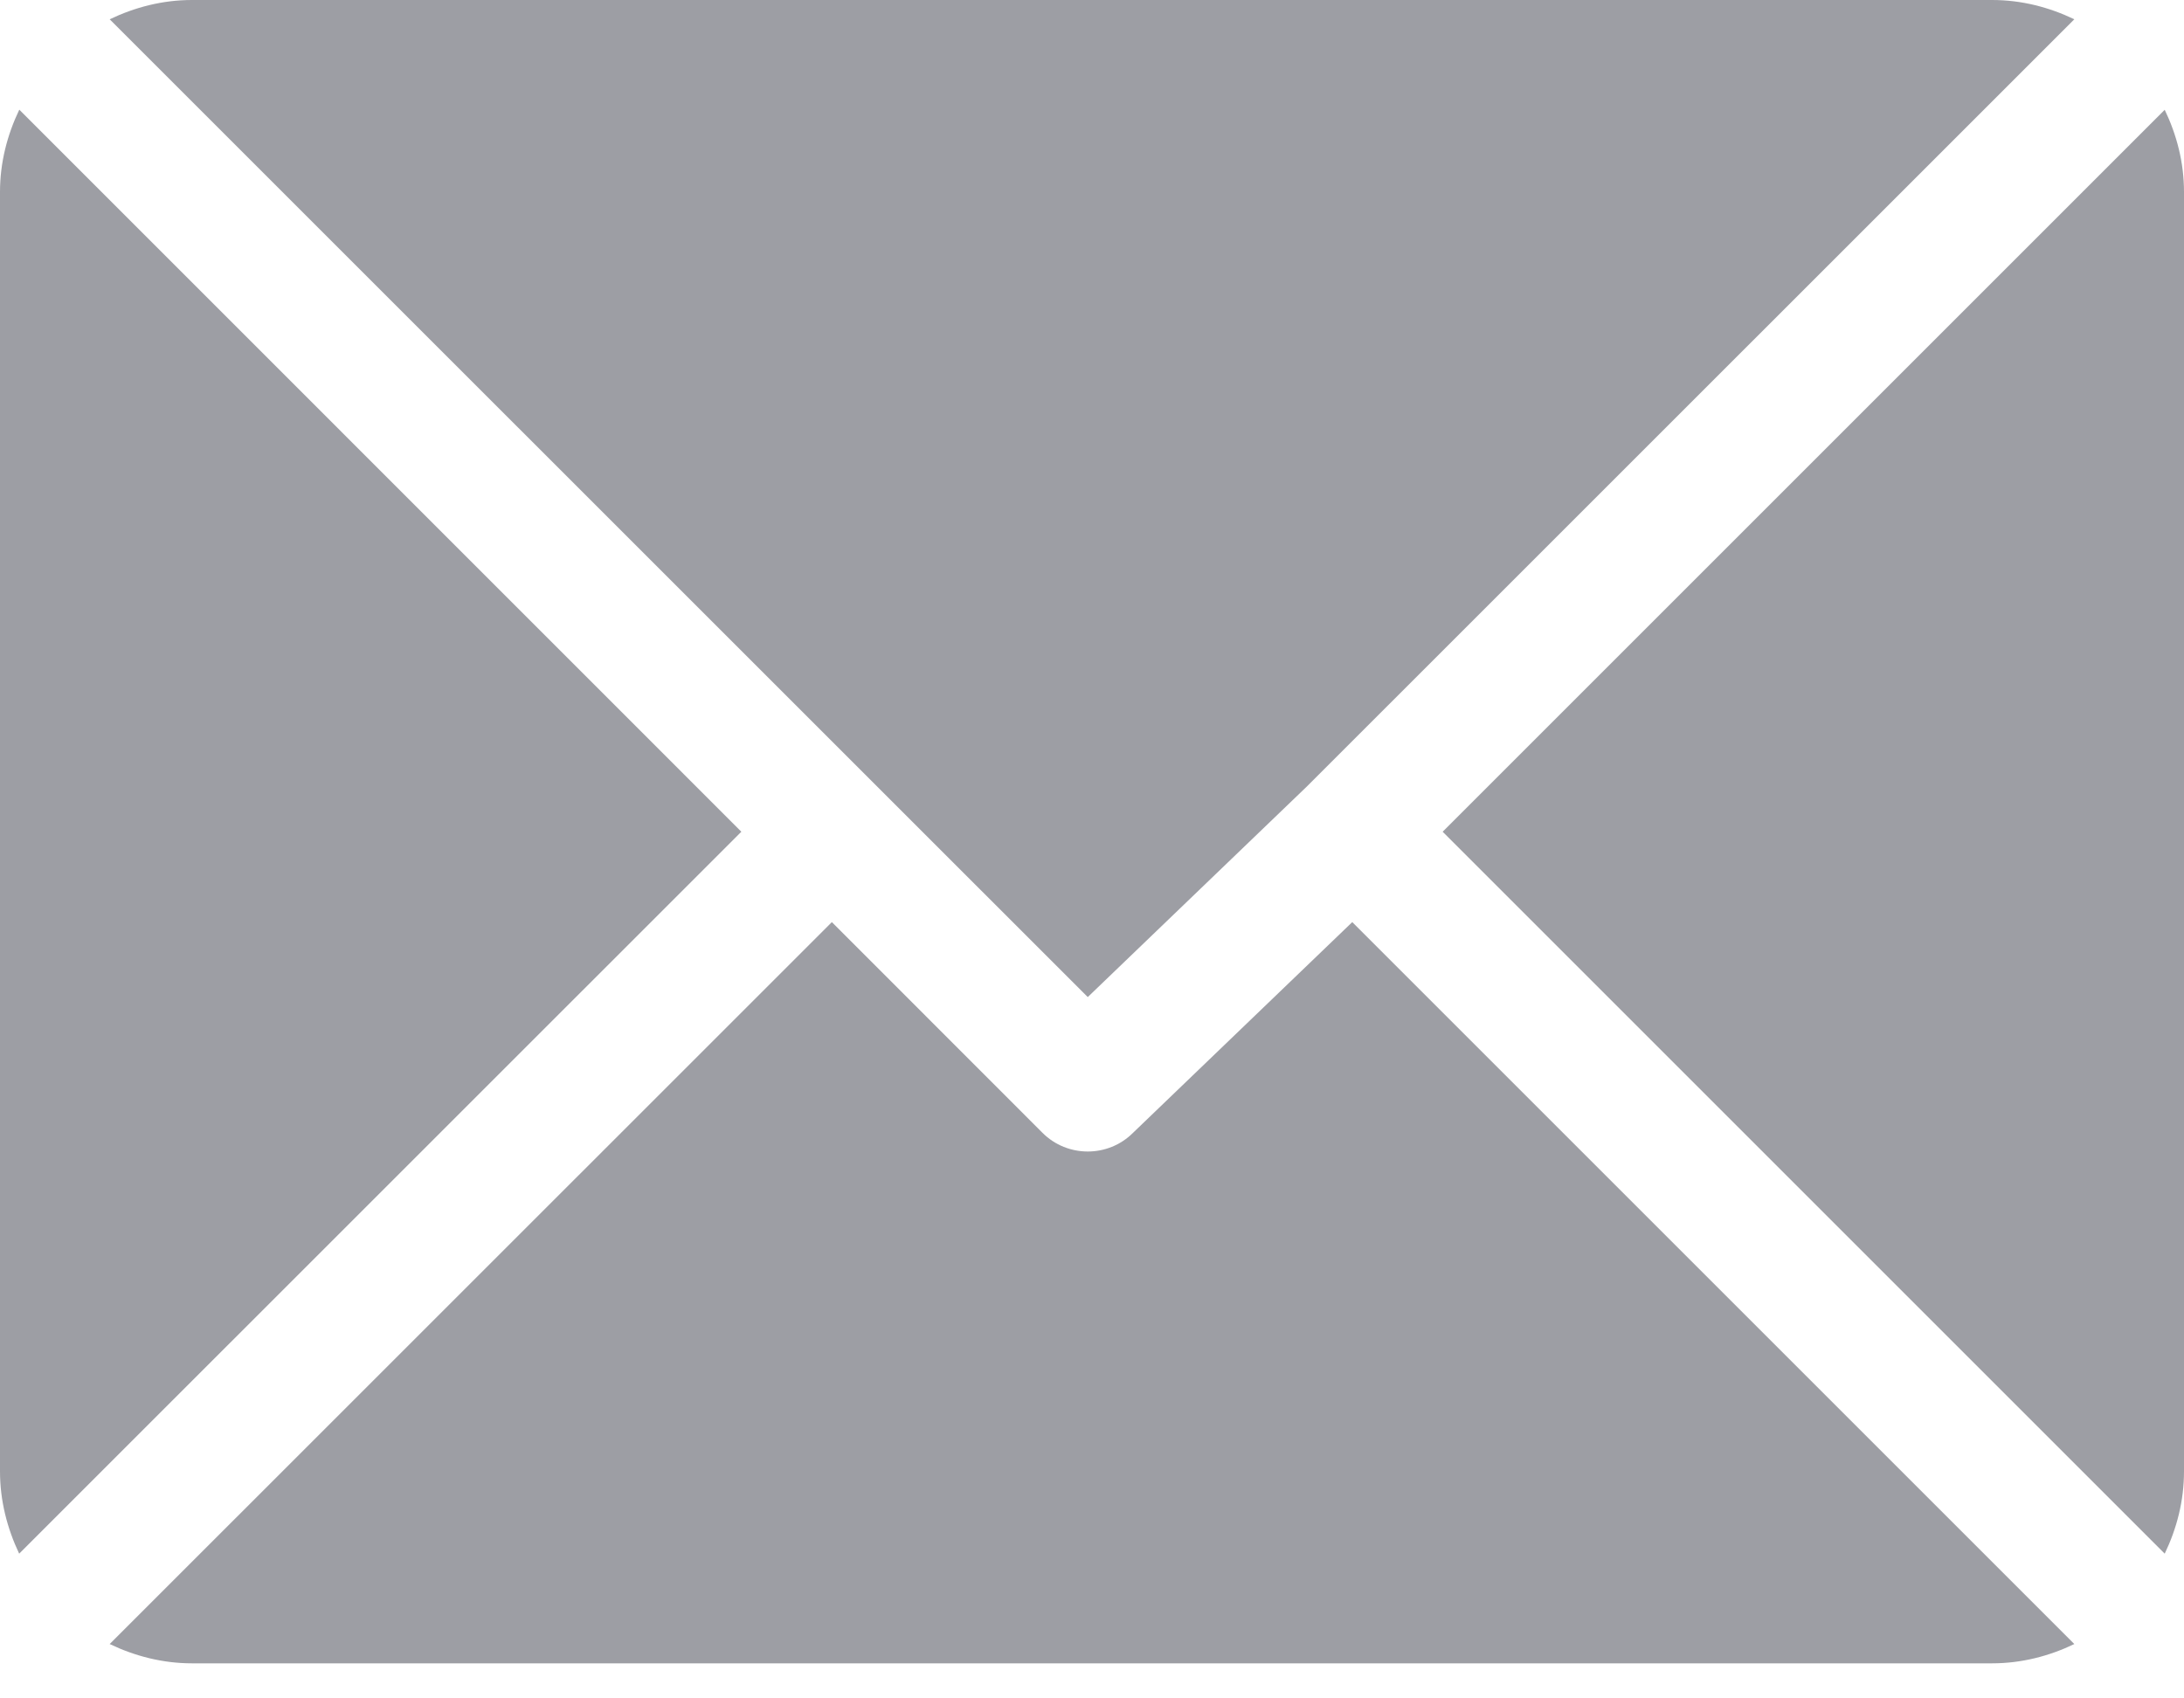 <svg width="18" height="14" viewBox="0 0 18 14" fill="none" xmlns="http://www.w3.org/2000/svg">
<path d="M16.418 0H1.582C1.339 0 1.111 0.06 0.904 0.159L8.965 8.219L10.771 6.483C10.771 6.483 10.772 6.483 10.772 6.483C10.772 6.483 10.772 6.482 10.772 6.482L17.096 0.159C16.89 0.06 16.662 0 16.418 0Z" fill="#9D9EA4"/>
<path d="M17.841 0.905L11.89 6.856L17.841 12.807C17.94 12.601 18 12.373 18 12.129V1.582C18 1.339 17.94 1.111 17.841 0.905Z" fill="#9D9EA4"/>
<path d="M0.159 0.904C0.06 1.111 0 1.339 0 1.582V12.129C0 12.372 0.06 12.6 0.158 12.807L6.11 6.856L0.159 0.904Z" fill="#9D9EA4"/>
<path d="M11.145 7.601L9.338 9.338C9.235 9.441 9.1 9.492 8.965 9.492C8.83 9.492 8.695 9.441 8.592 9.338L6.856 7.601L0.904 13.552C1.111 13.651 1.339 13.711 1.582 13.711H16.418C16.662 13.711 16.89 13.651 17.096 13.552L11.145 7.601Z" fill="#9D9EA4"/>
</svg>
